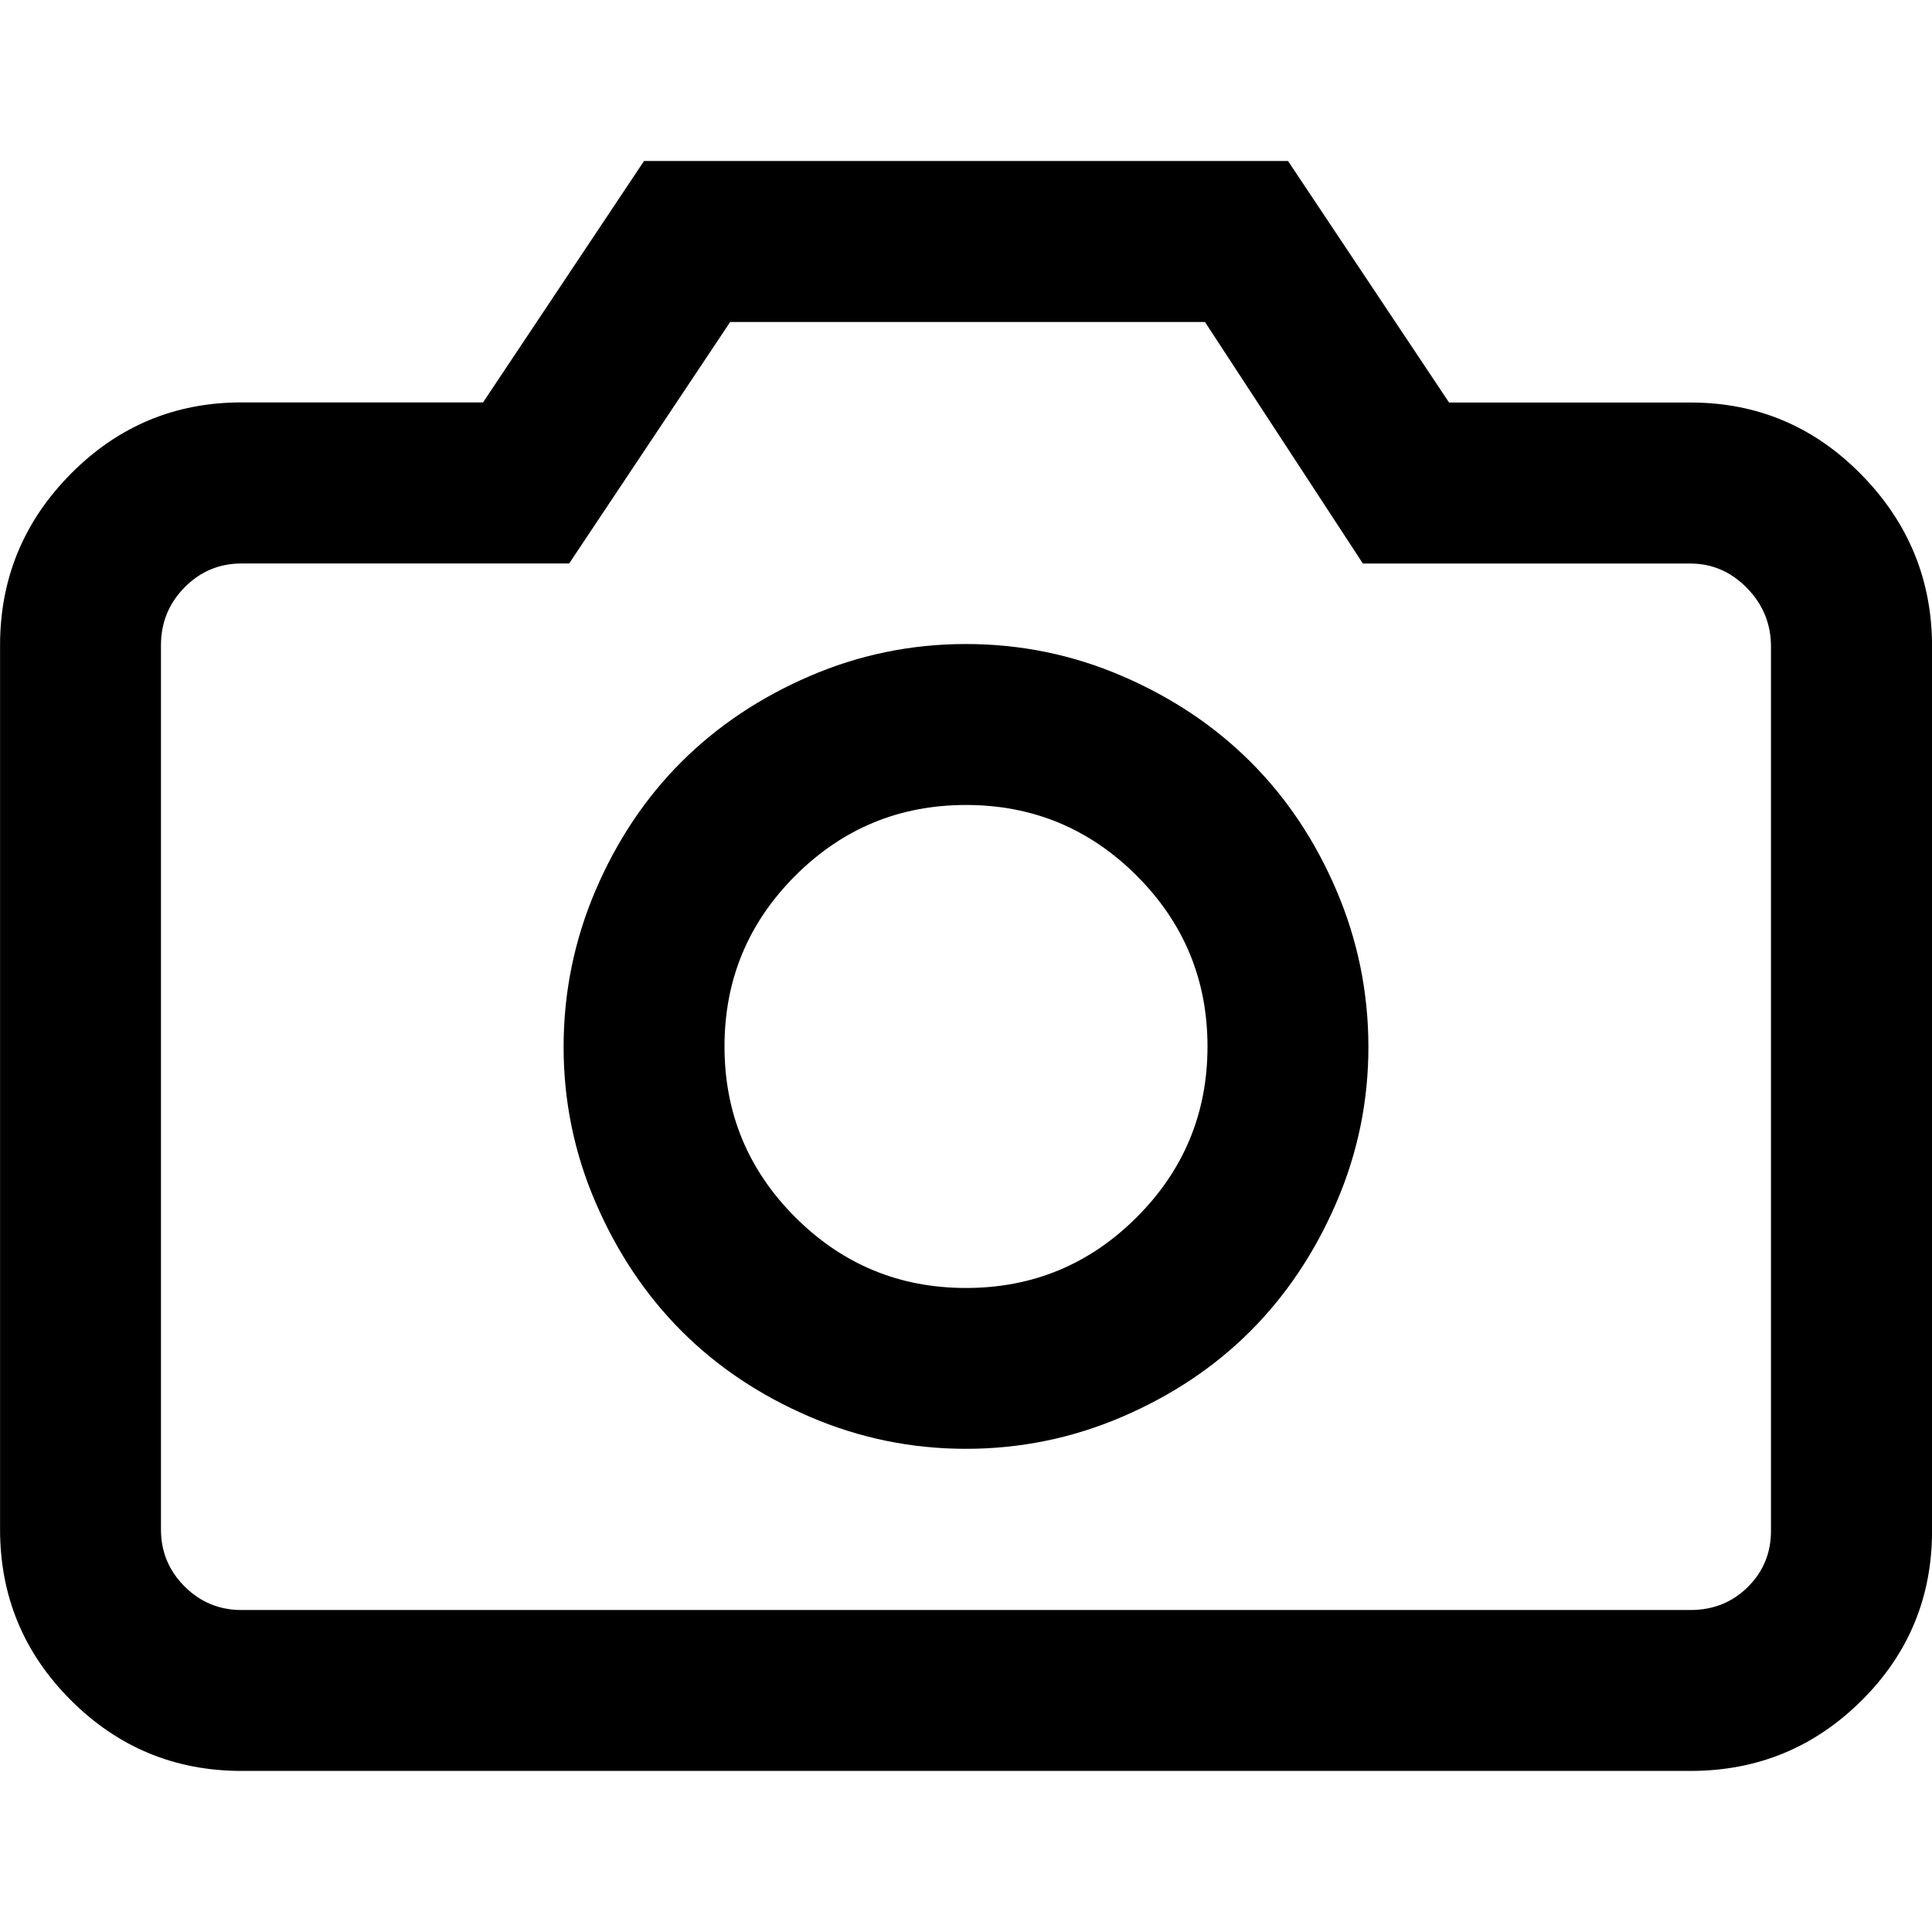 <?xml version="1.0" encoding="utf-8"?>
<!-- Generated by IcoMoon.io -->
<!DOCTYPE svg PUBLIC "-//W3C//DTD SVG 1.1//EN" "http://www.w3.org/Graphics/SVG/1.1/DTD/svg11.dtd">
<svg version="1.1" xmlns="http://www.w3.org/2000/svg" xmlns:xlink="http://www.w3.org/1999/xlink" width="32" height="32" viewBox="0 0 32 32">
<path d="M10.667 2.667h10.667l2.667 4h4q1.656 0 2.828 1.193t1.172 2.849v14.645q0 1.656-1.172 2.817t-2.828 1.161h-24q-1.656 0-2.828-1.172t-1.172-2.828v-14.645q0-1.656 1.172-2.839t2.828-1.183h4zM16 10.667q1.355 0 2.588 0.531t2.125 1.421 1.421 2.125 0.531 2.588-0.531 2.588-1.421 2.125-2.125 1.421-2.588 0.531-2.588-0.531-2.125-1.421-1.421-2.125-0.531-2.588 0.531-2.588 1.421-2.125 2.125-1.421 2.588-0.531zM16 13.333q-1.656 0-2.828 1.172t-1.172 2.828 1.172 2.828 2.828 1.172 2.828-1.172 1.172-2.828-1.172-2.828-2.828-1.172zM22.573 9.333l-2.615-4h-7.864l-2.667 4h-5.427q-0.552 0-0.943 0.396t-0.391 0.959v14.645q0 0.552 0.391 0.943t0.943 0.391h24q0.563 0 0.948-0.38t0.385-0.932v-14.645q0-0.563-0.396-0.969t-0.937-0.407h-5.427z"></path>
</svg>
